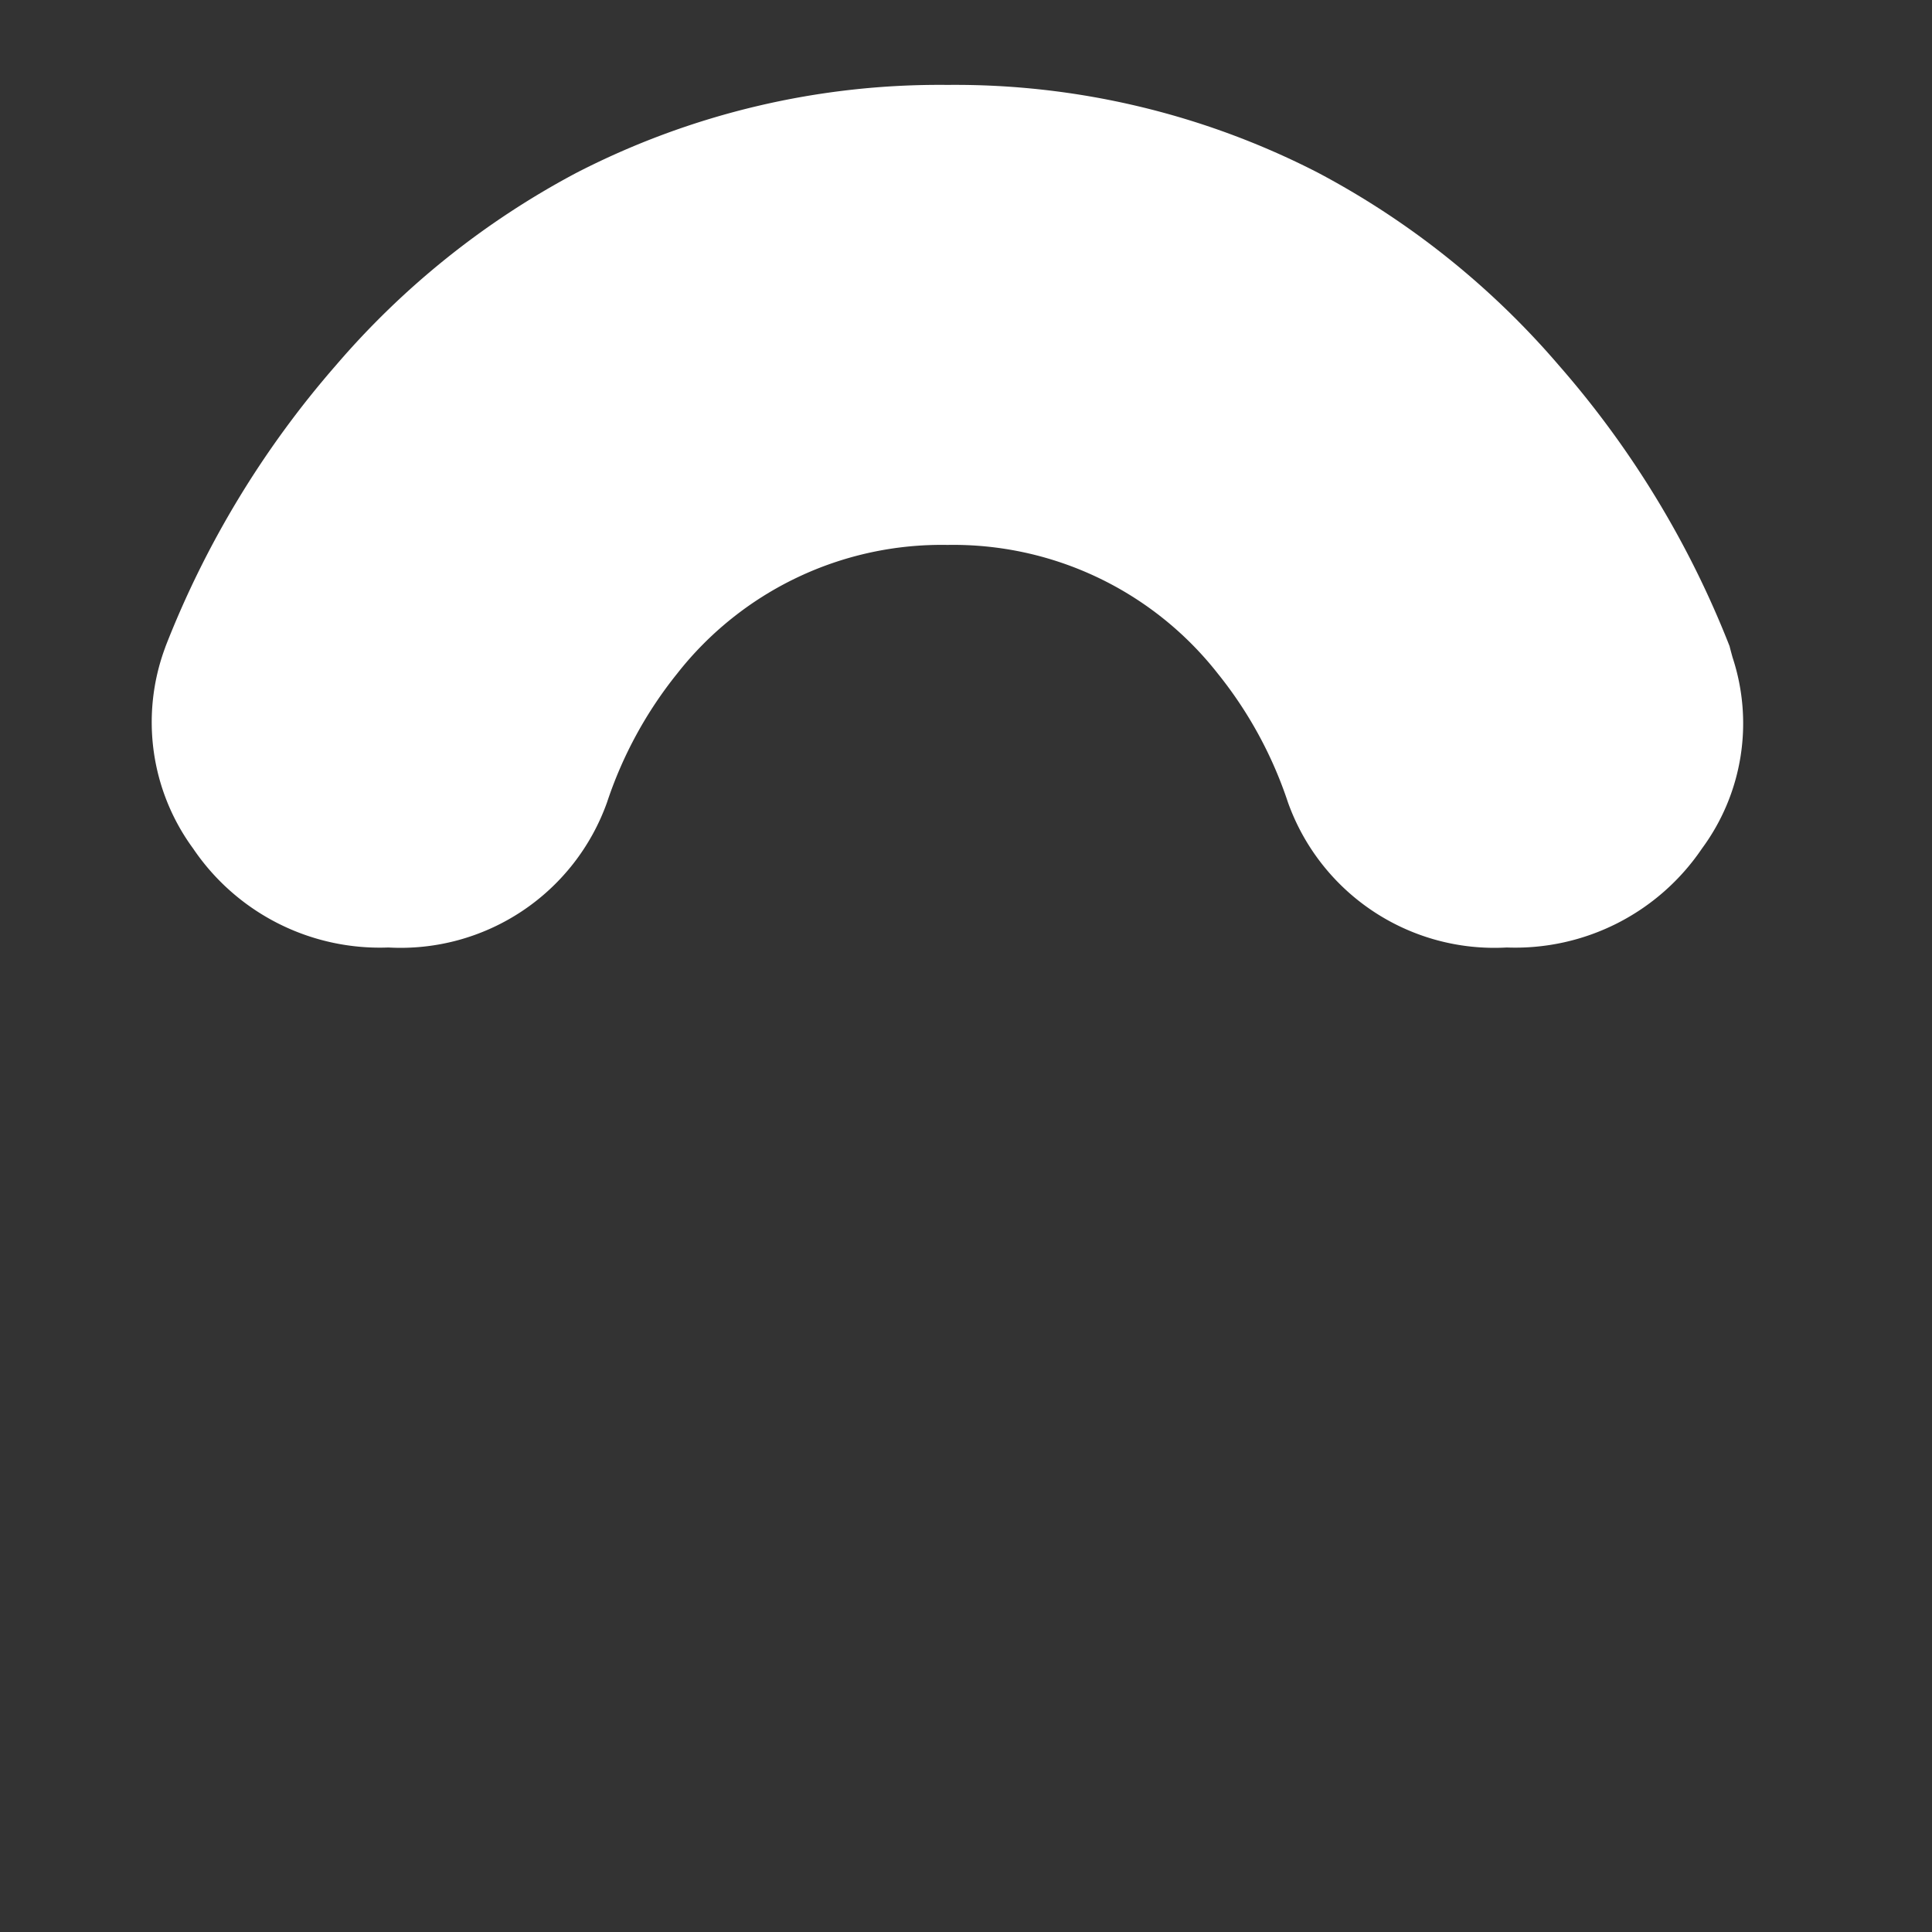 <svg xmlns="http://www.w3.org/2000/svg" width="16.178" height="16.178" viewBox="0 0 16.178 16.178"><rect x="0" y="0" width="16.178" height="16.178" fill="#333333" stroke="none"/><defs><style>.a{fill:#fff;}.b{fill:none;}</style></defs><path class="a" d="M11.347,7.223A1.835,1.835,0,0,1,9.515,6.008,3.449,3.449,0,0,0,8.928,4.93,2.815,2.815,0,0,0,6.664,3.852,2.814,2.814,0,0,0,4.4,4.93a3.452,3.452,0,0,0-.587,1.078A1.835,1.835,0,0,1,1.982,7.223,1.886,1.886,0,0,1,.347,6.394,1.788,1.788,0,0,1,.11,4.72L.117,4.7A8.015,8.015,0,0,1,1.542,2.349,6.917,6.917,0,0,1,3.561.734,6.64,6.64,0,0,1,6.664,0a6.642,6.642,0,0,1,3.1.734,6.917,6.917,0,0,1,2.02,1.615A8.009,8.009,0,0,1,13.213,4.7c.007.029.016.061.025.094a1.764,1.764,0,0,1-.256,1.6A1.887,1.887,0,0,1,11.347,7.223Z" transform="translate(1.27 0.711)"/><rect class="b" width="16.178" height="16.178" transform="translate(0 0)"/></svg>